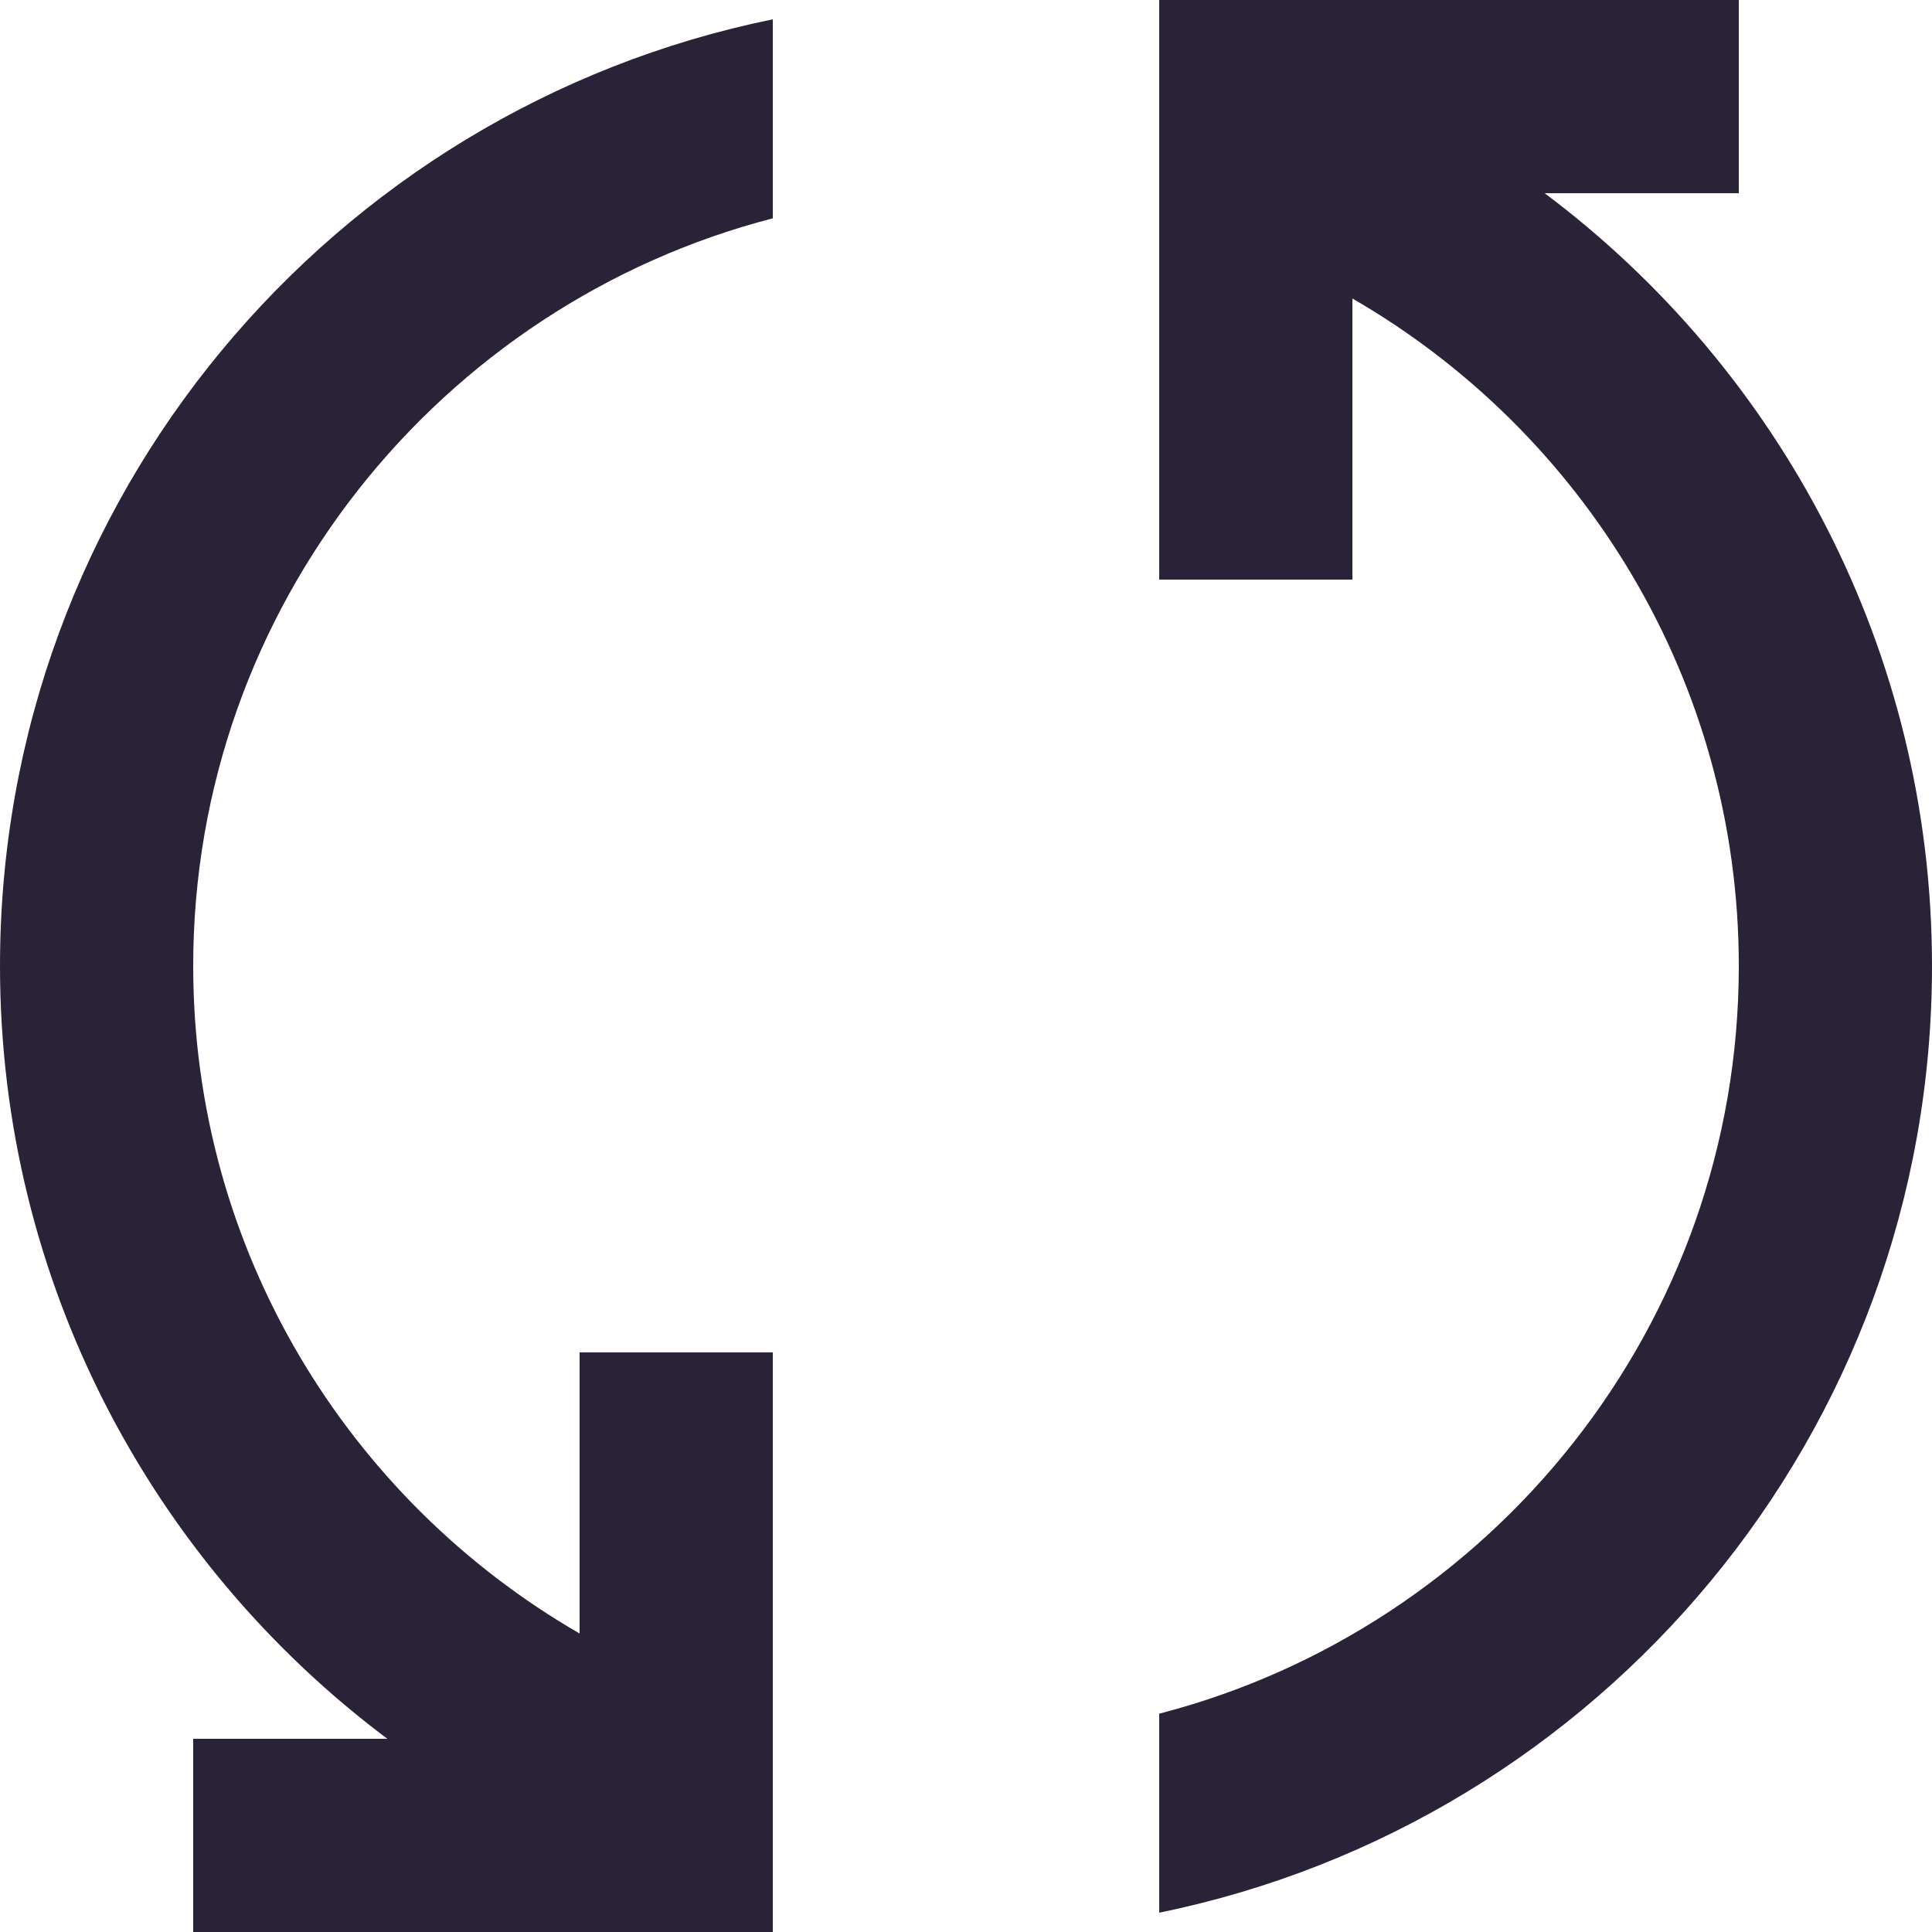 <svg width="16" height="16" viewBox="0 0 16 16" fill="none" xmlns="http://www.w3.org/2000/svg">
<path d="M6.4 11.2H4.8V13.528C2.888 12.424 1.6 10.36 1.6 8C1.6 5.024 3.648 2.52 6.4 1.808V0.16C2.752 0.904 0 4.128 0 8C0 10.616 1.264 12.944 3.208 14.4H1.6V16H6.4V11.2ZM9.6 4.8H11.2V2.472C13.112 3.576 14.4 5.64 14.4 8C14.4 10.976 12.352 13.48 9.6 14.192V15.84C13.248 15.096 16 11.872 16 8C16 5.384 14.736 3.056 12.792 1.6H14.4V0H9.6V4.8Z" fill="#2A2237"/>
</svg>
